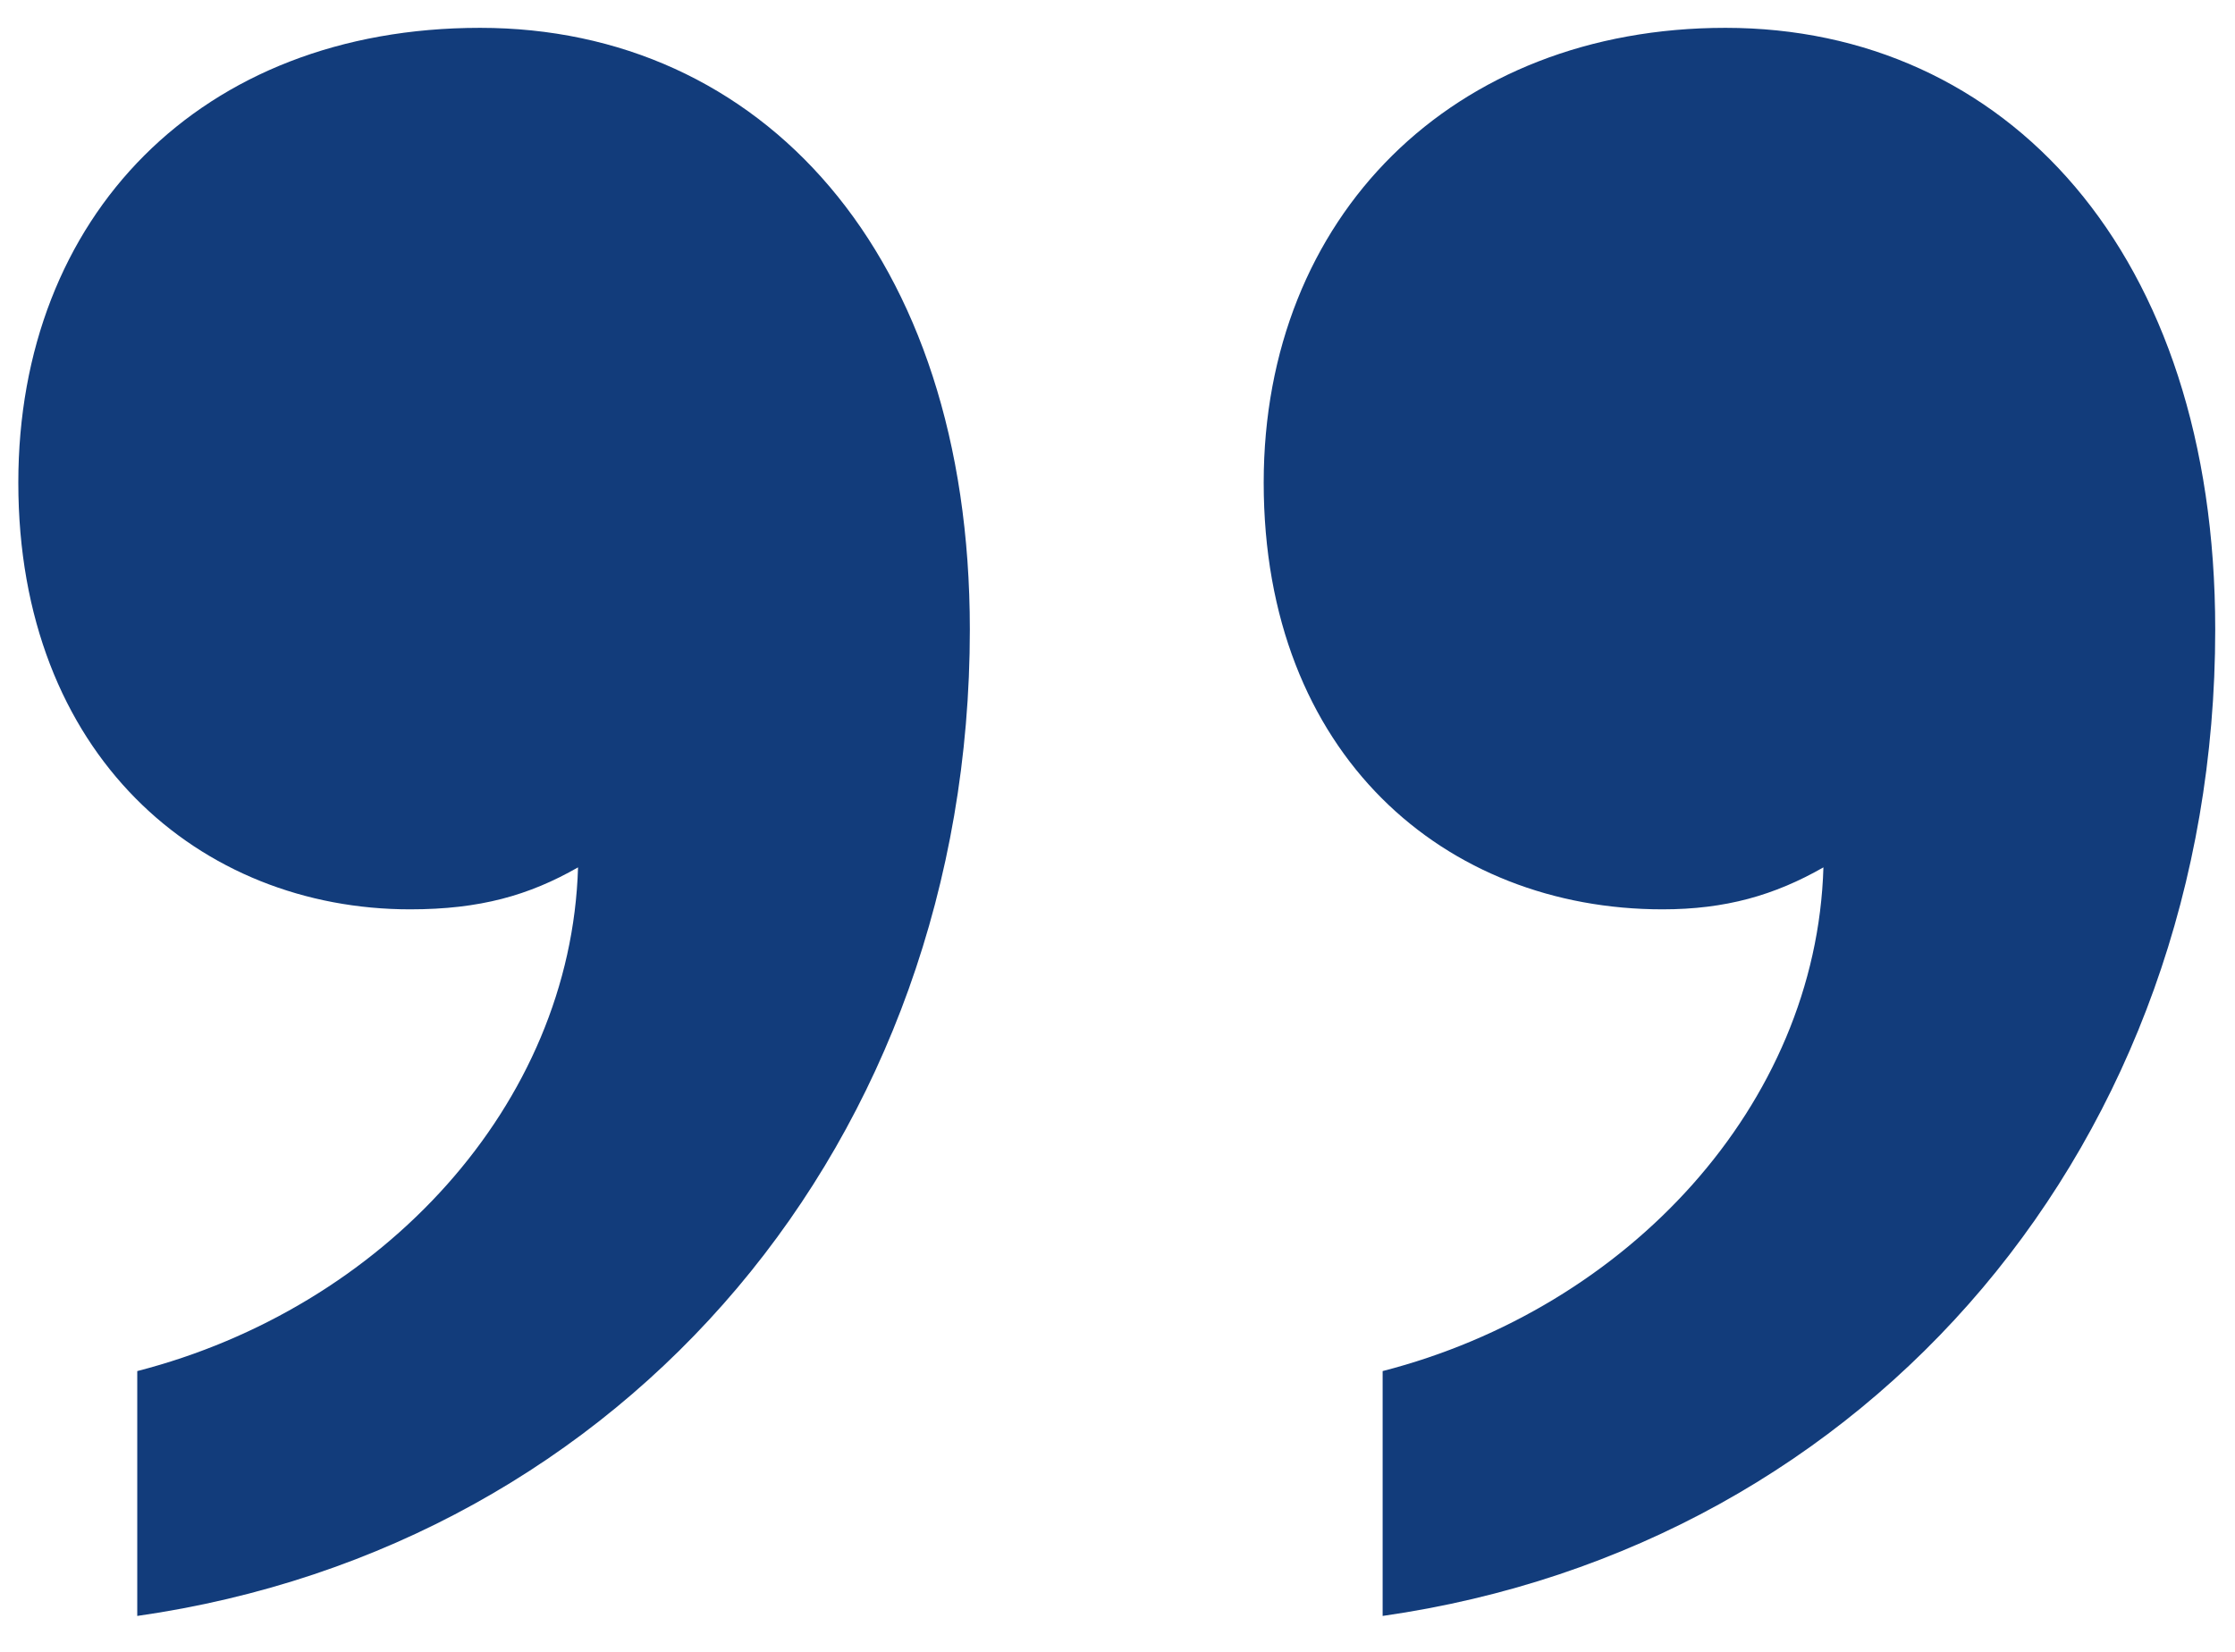 <svg width="46" height="34" viewBox="0 0 46 34" fill="none" xmlns="http://www.w3.org/2000/svg">
<path d="M26.009 9.933C26.009 15.549 29.753 18.717 34.217 18.717C35.513 18.717 36.521 18.429 37.529 17.853C37.385 22.749 33.497 26.925 28.457 28.221V33.261C38.537 31.821 45.593 23.469 45.593 12.957C45.593 5.181 41.273 0.573 35.513 0.573C29.897 0.573 26.009 4.461 26.009 9.933ZM0.377 9.933C0.377 15.549 4.121 18.717 8.441 18.717C9.881 18.717 10.889 18.429 11.897 17.853C11.753 22.749 7.865 26.925 2.825 28.221V33.261C12.905 31.821 19.961 23.469 19.961 12.957C19.961 5.181 15.641 0.573 9.881 0.573C4.121 0.573 0.377 4.461 0.377 9.933Z" fill="#123C7B"/>
</svg>
